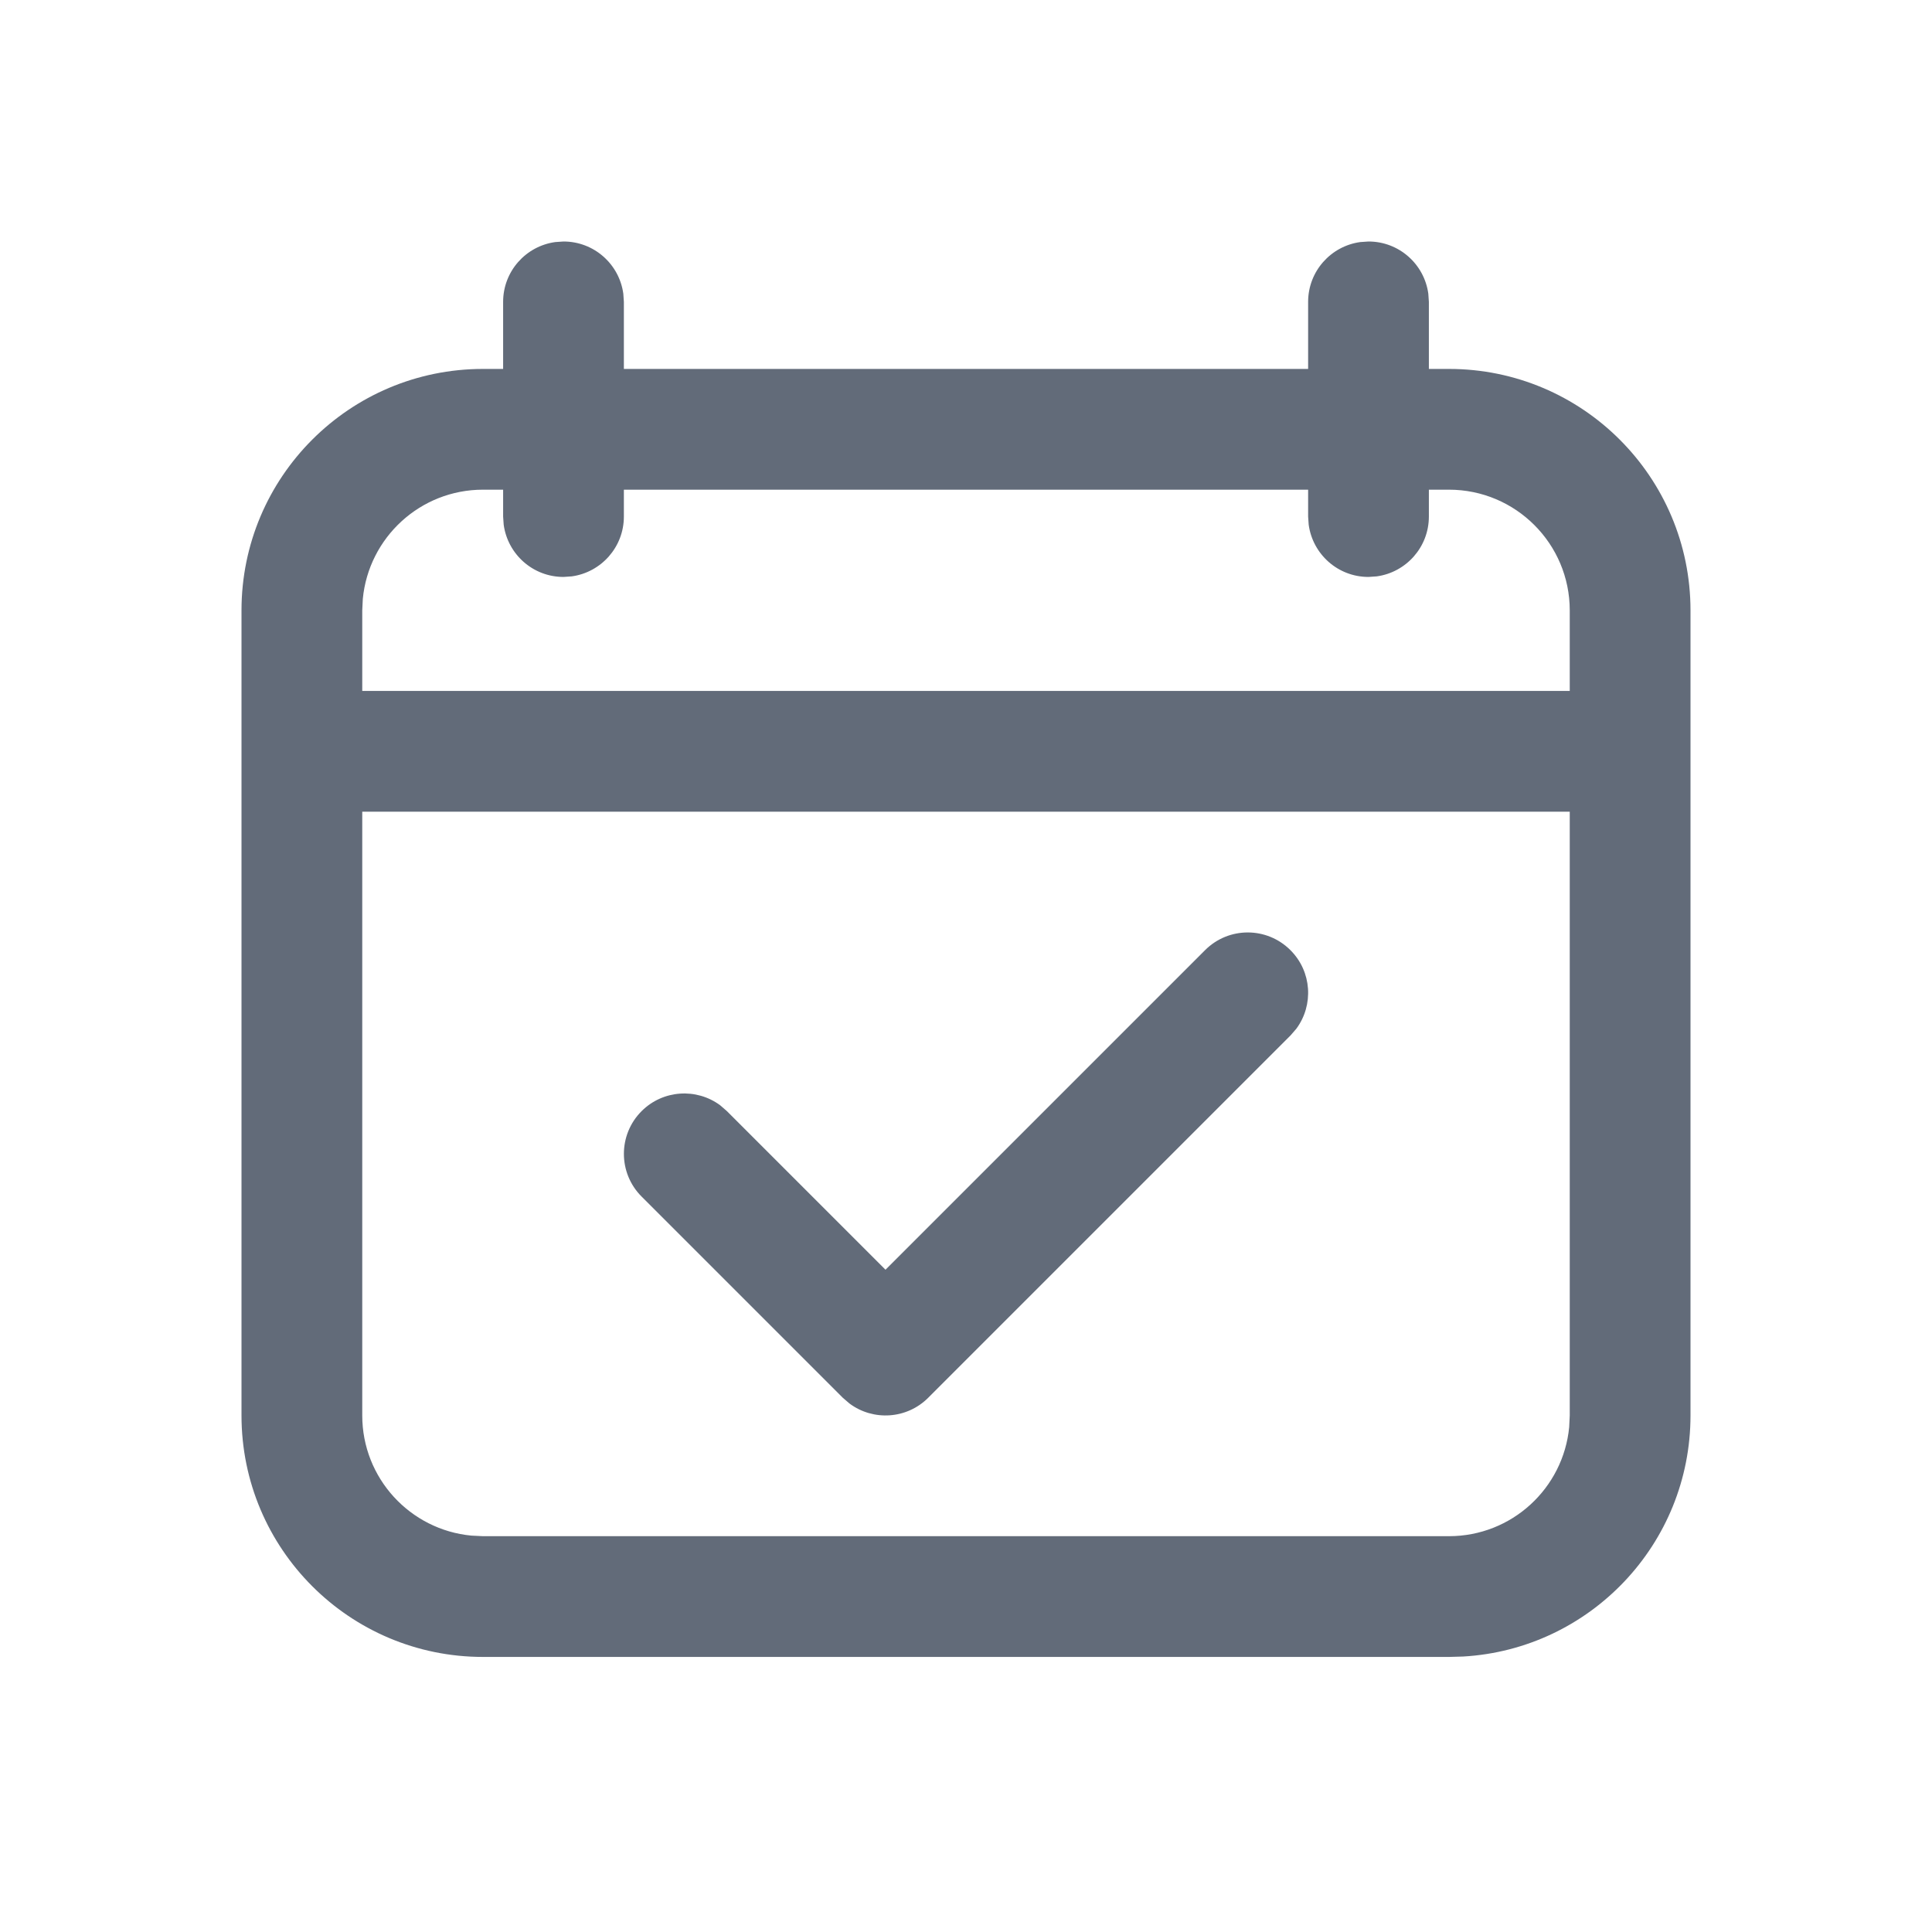 <svg version="1.1" xmlns="http://www.w3.org/2000/svg" xmlns:xlink="http://www.w3.org/1999/xlink" viewBox="0 0 24 24">
  <title>iconTitle</title>
  <desc>iconDesc</desc>
  <style></style>
  <path fill="#626B79" fill-rule="evenodd" d="M16.898,3.007 L17,3 C17.38,3 17.693,3.282 17.743,3.648 L17.75,3.75 L17.75,4.583 L18,4.583 C19.657,4.583 21,5.926 21,7.583 L21,17.583 C21,19.181 19.751,20.487 18.176,20.578 L18,20.583 L6,20.583 C4.343,20.583 3,19.24 3,17.583 L3,7.583 C3,5.926 4.343,4.583 6,4.583 L6.25,4.583 L6.25,3.75 C6.25,3.37 6.532,3.057 6.898,3.007 L7,3 C7.38,3 7.693,3.282 7.743,3.648 L7.75,3.75 L7.75,4.583 L16.25,4.583 L16.25,3.75 C16.25,3.37 16.532,3.057 16.898,3.007 L17,3 L16.898,3.007 Z M19.5,10.083 L4.5,10.083 L4.5,17.583 C4.5,18.363 5.095,19.004 5.856,19.076 L6,19.083 L18,19.083 C18.78,19.083 19.42,18.488 19.493,17.728 L19.5,17.583 L19.5,10.083 Z M11,15.773 L14.97,11.803 C15.263,11.51 15.737,11.51 16.03,11.803 C16.297,12.069 16.321,12.486 16.103,12.78 L16.03,12.864 L11.53,17.364 C11.264,17.63 10.847,17.654 10.554,17.436 L10.47,17.364 L7.97,14.864 C7.677,14.571 7.677,14.096 7.97,13.803 C8.236,13.537 8.653,13.513 8.946,13.73 L9.03,13.803 L11,15.773 L14.97,11.803 L11,15.773 Z M6.25,6.083 L6,6.083 C5.22,6.083 4.58,6.678 4.507,7.439 L4.5,7.583 L4.5,8.583 L19.5,8.583 L19.5,7.583 C19.5,6.755 18.828,6.083 18,6.083 L17.75,6.083 L17.75,6.417 C17.75,6.796 17.468,7.11 17.102,7.16 L17,7.167 C16.62,7.167 16.307,6.885 16.257,6.518 L16.25,6.417 L16.25,6.083 L7.75,6.083 L7.75,6.417 C7.75,6.796 7.468,7.11 7.102,7.16 L7,7.167 C6.62,7.167 6.307,6.885 6.257,6.518 L6.25,6.417 L6.25,6.083 Z"/>
</svg>
